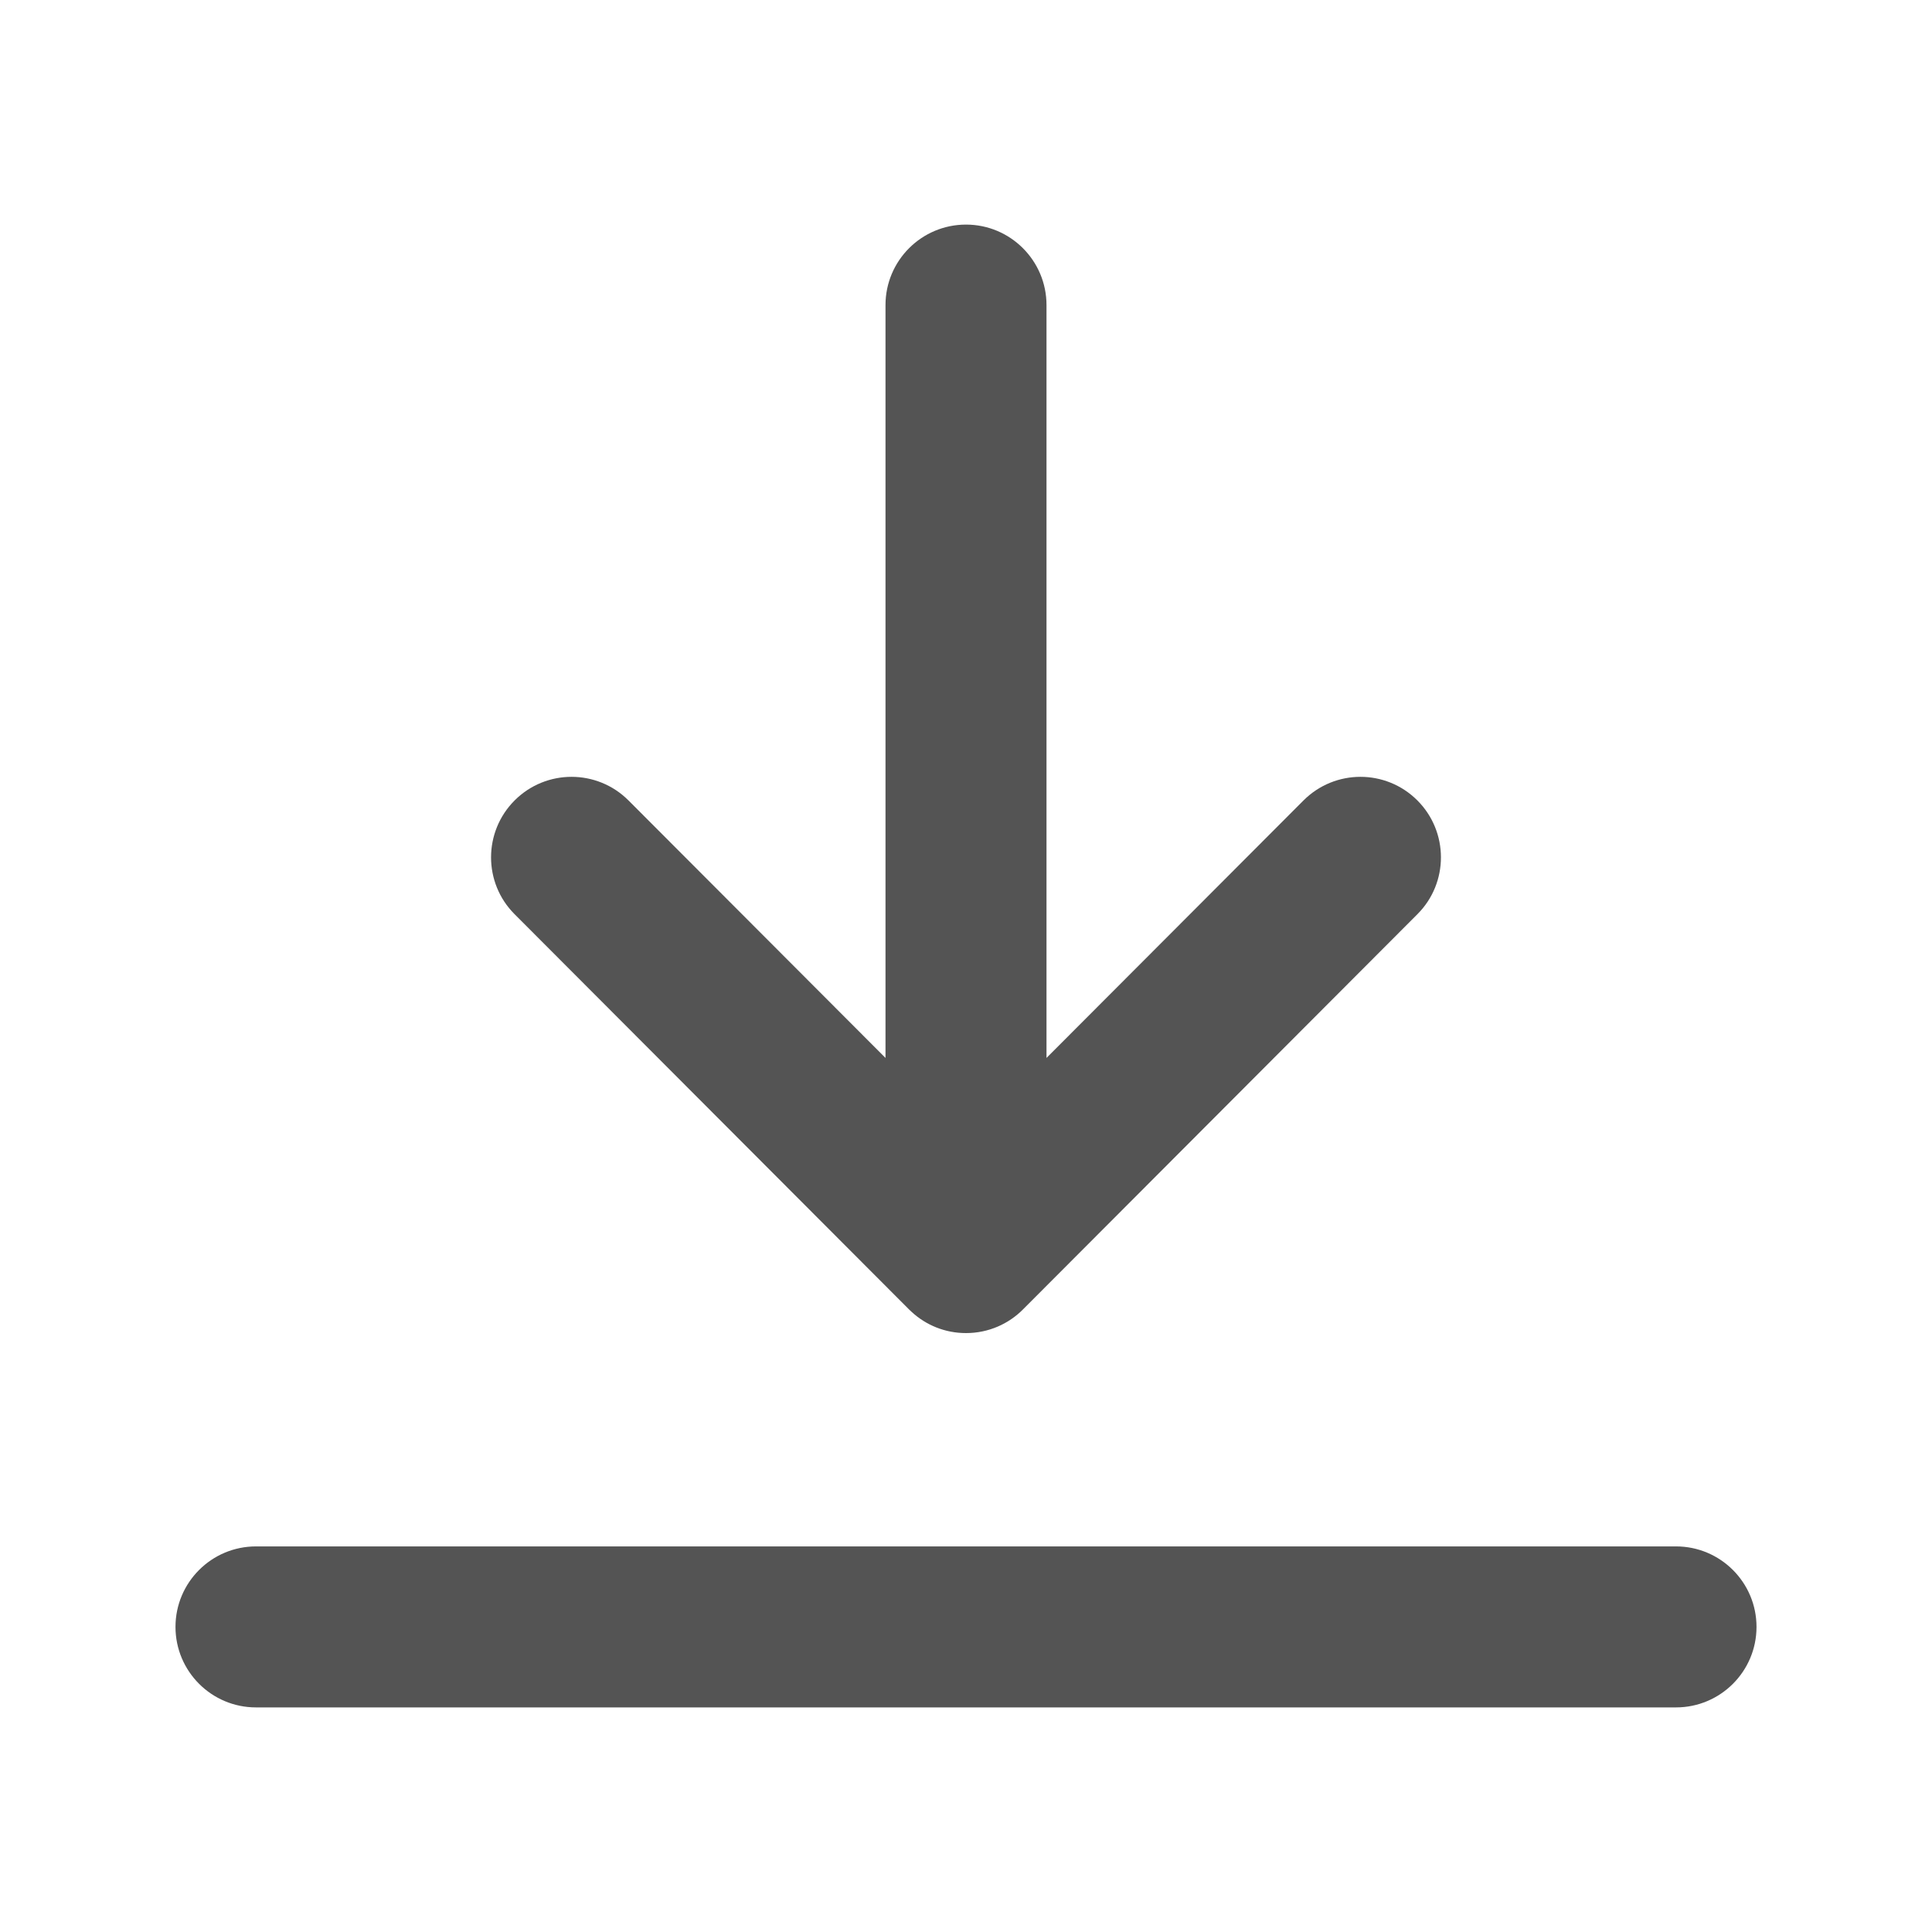 <svg width="24" height="24" viewBox="0 0 24 24" fill="none" xmlns="http://www.w3.org/2000/svg">
<path fill-rule="evenodd" clip-rule="evenodd" d="M12 2.79C12.552 2.79 13 3.238 13 3.79V13.142L16.192 9.944C16.582 9.553 17.215 9.552 17.606 9.942C17.997 10.332 17.998 10.966 17.608 11.356L12.713 16.261C12.532 16.446 12.279 16.56 12 16.56C11.74 16.56 11.503 16.461 11.326 16.298C11.314 16.288 11.303 16.277 11.292 16.266L6.392 11.356C6.002 10.966 6.003 10.332 6.394 9.942C6.785 9.552 7.418 9.553 7.808 9.944L11 13.142V3.79C11 3.238 11.448 2.79 12 2.79ZM3.18 19.21C2.628 19.21 2.18 19.658 2.18 20.21C2.18 20.762 2.628 21.21 3.18 21.21H20.82C21.372 21.21 21.82 20.762 21.82 20.21C21.82 19.658 21.372 19.21 20.82 19.21H3.18Z" fill="#545454"/>
</svg>
